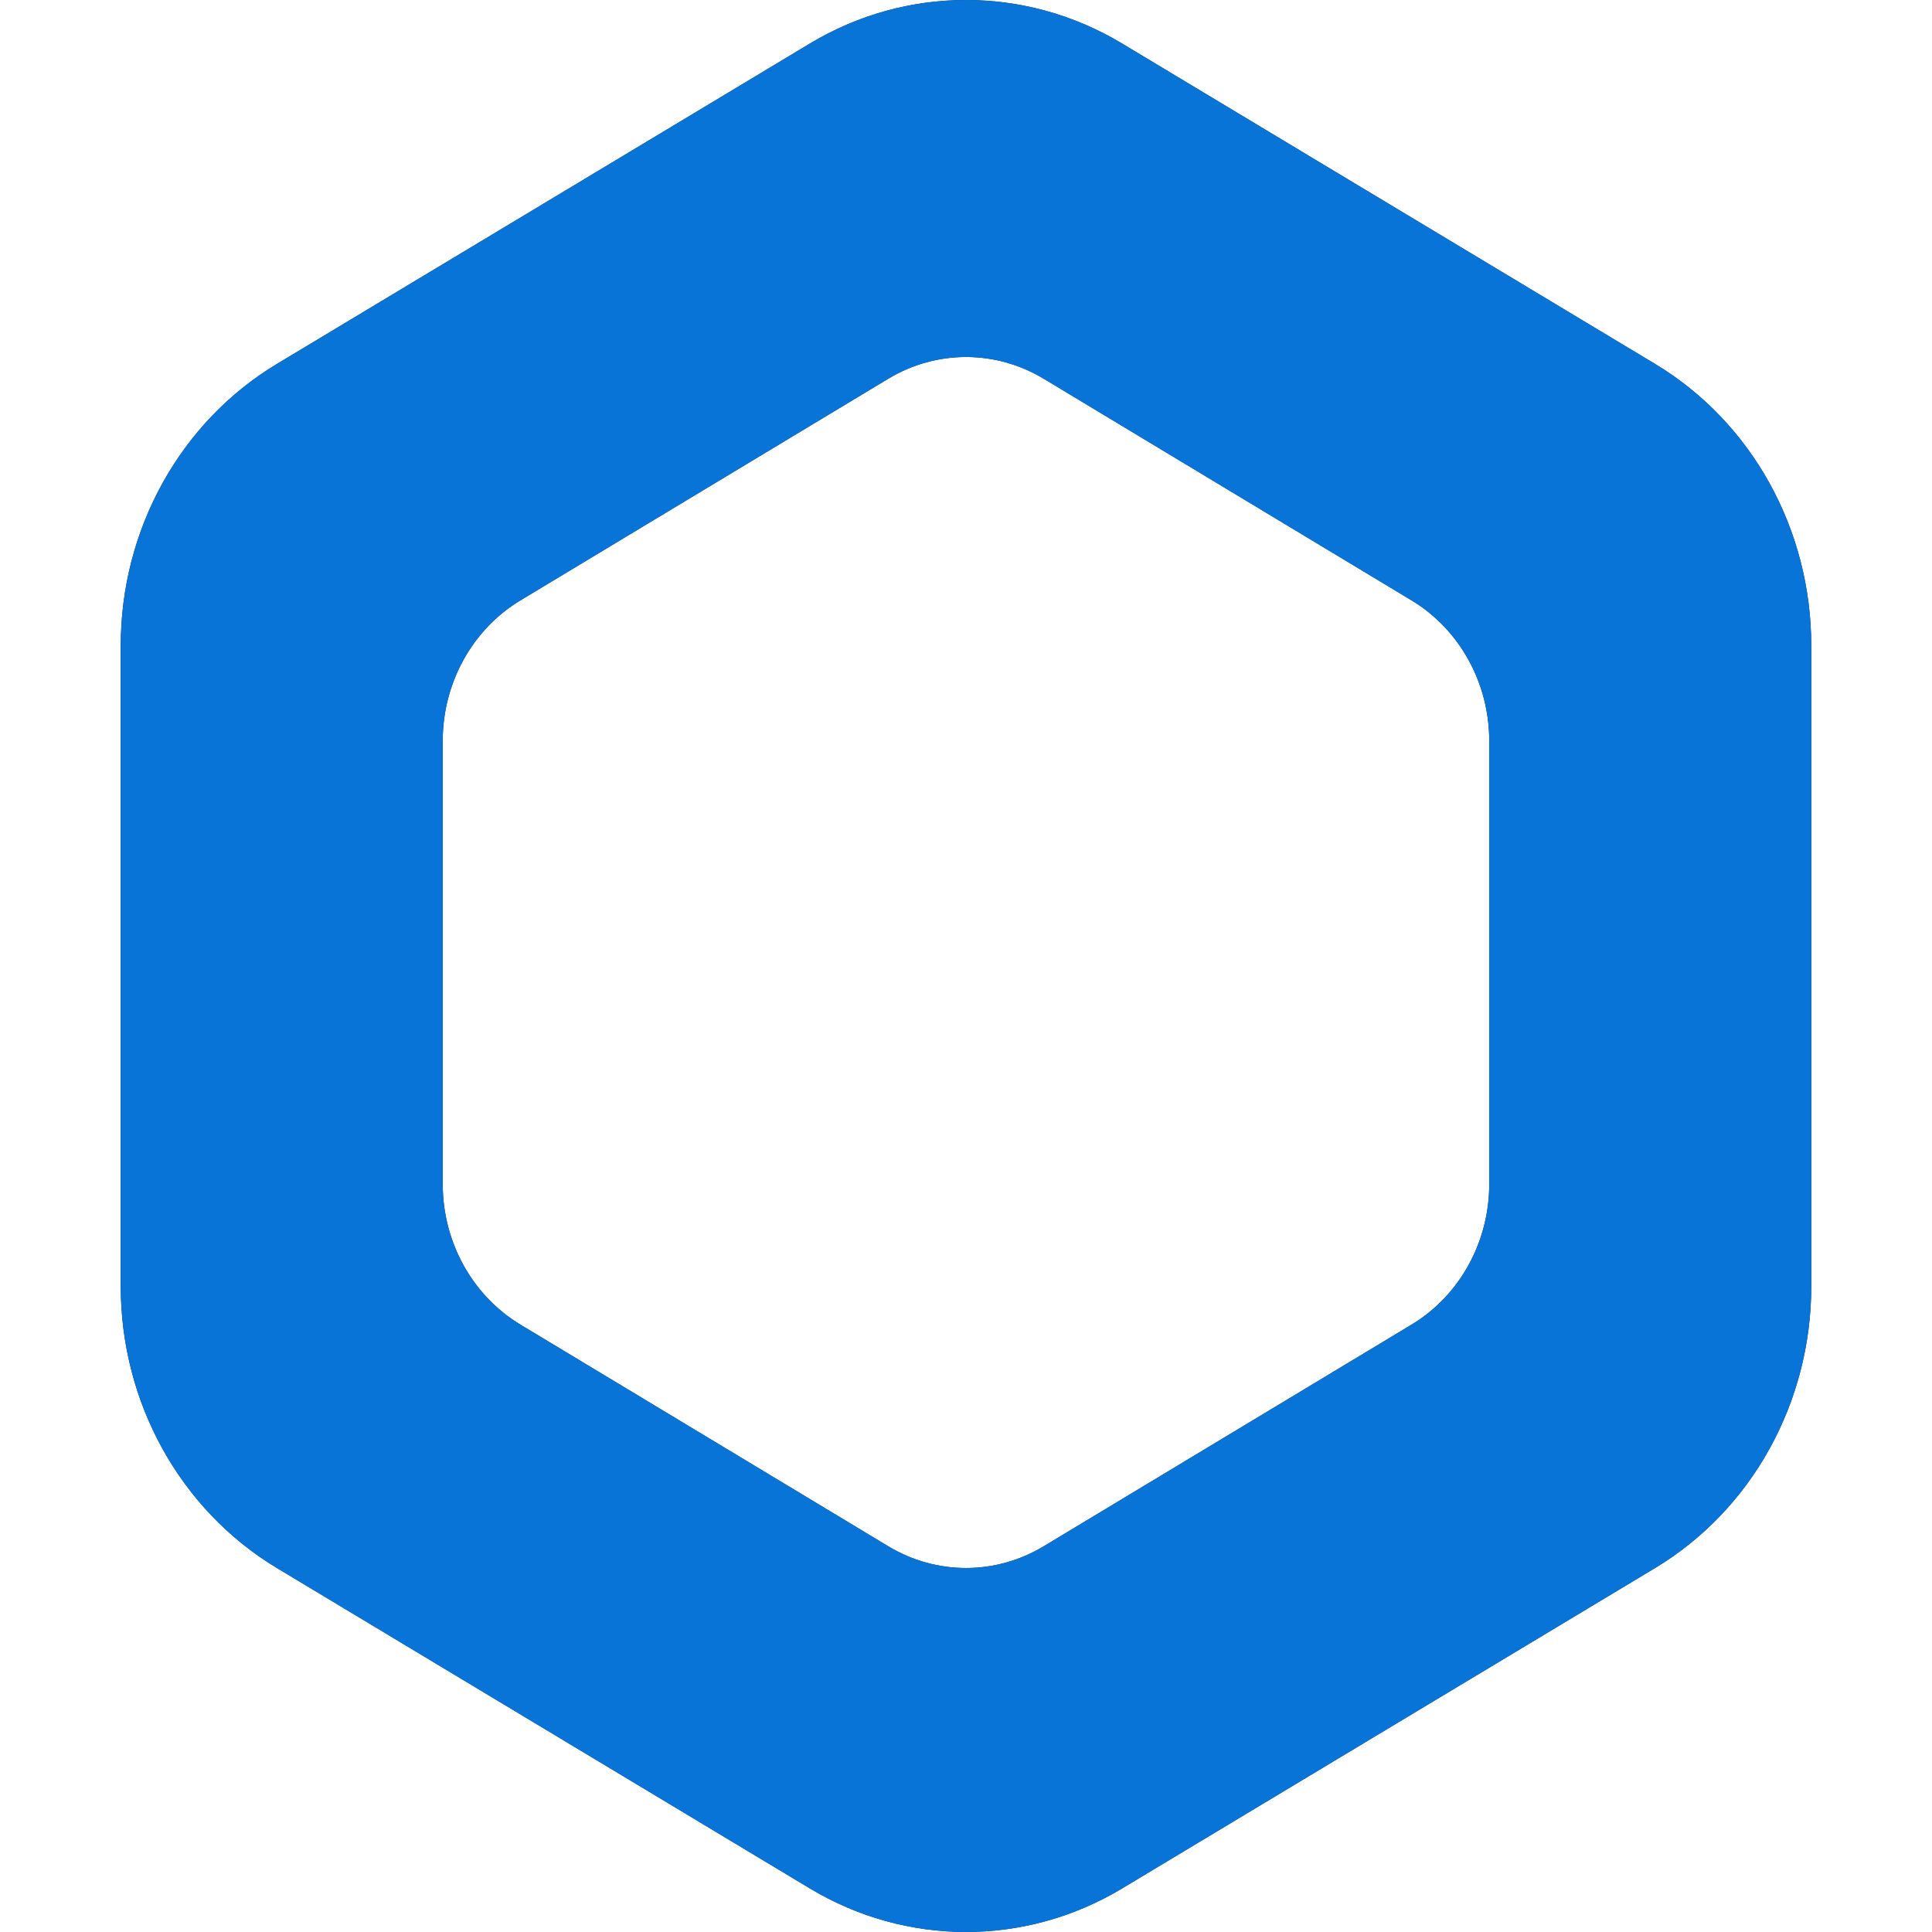 <svg fill="none" height="64" viewBox="0 0 64 64" width="64" xmlns="http://www.w3.org/2000/svg"><g clip-rule="evenodd" fill-rule="evenodd"><path d="m26.827 1.443c3.201-1.924 7.145-1.924 10.346 0l17.654 10.613c3.201 1.925 5.173 5.481 5.173 9.33v21.227c0 3.849-1.972 7.405-5.173 9.33l-17.654 10.613c-3.201 1.924-7.145 1.924-10.346 0l-17.654-10.613c-3.201-1.925-5.173-5.481-5.173-9.33v-21.227c0-3.849 1.972-7.405 5.173-9.33zm7.747 11.103c-1.593-.96-3.555-.96-5.149 0l-12.185 7.342c-1.593.96-2.574 2.734-2.574 4.654v14.684c0 1.92.981 3.694 2.574 4.654l12.185 7.342c1.593.96 3.556.96 5.149 0l12.185-7.342c1.593-.96 2.574-2.734 2.574-4.654v-14.684c0-1.92-.981-3.694-2.574-4.654z" fill="#10222f"/><path d="m26.827 1.443c3.201-1.924 7.145-1.924 10.346 0l17.654 10.613c3.201 1.925 5.173 5.481 5.173 9.33v21.227c0 3.849-1.972 7.405-5.173 9.33l-17.654 10.613c-3.201 1.924-7.145 1.924-10.346 0l-17.654-10.613c-3.201-1.925-5.173-5.481-5.173-9.33v-21.227c0-3.849 1.972-7.405 5.173-9.33zm7.747 11.103c-1.593-.96-3.555-.96-5.149 0l-12.185 7.342c-1.593.96-2.574 2.734-2.574 4.654v14.684c0 1.92.981 3.694 2.574 4.654l12.185 7.342c1.593.96 3.556.96 5.149 0l12.185-7.342c1.593-.96 2.574-2.734 2.574-4.654v-14.684c0-1.92-.981-3.694-2.574-4.654z" fill="#0974d7"/></g></svg>
